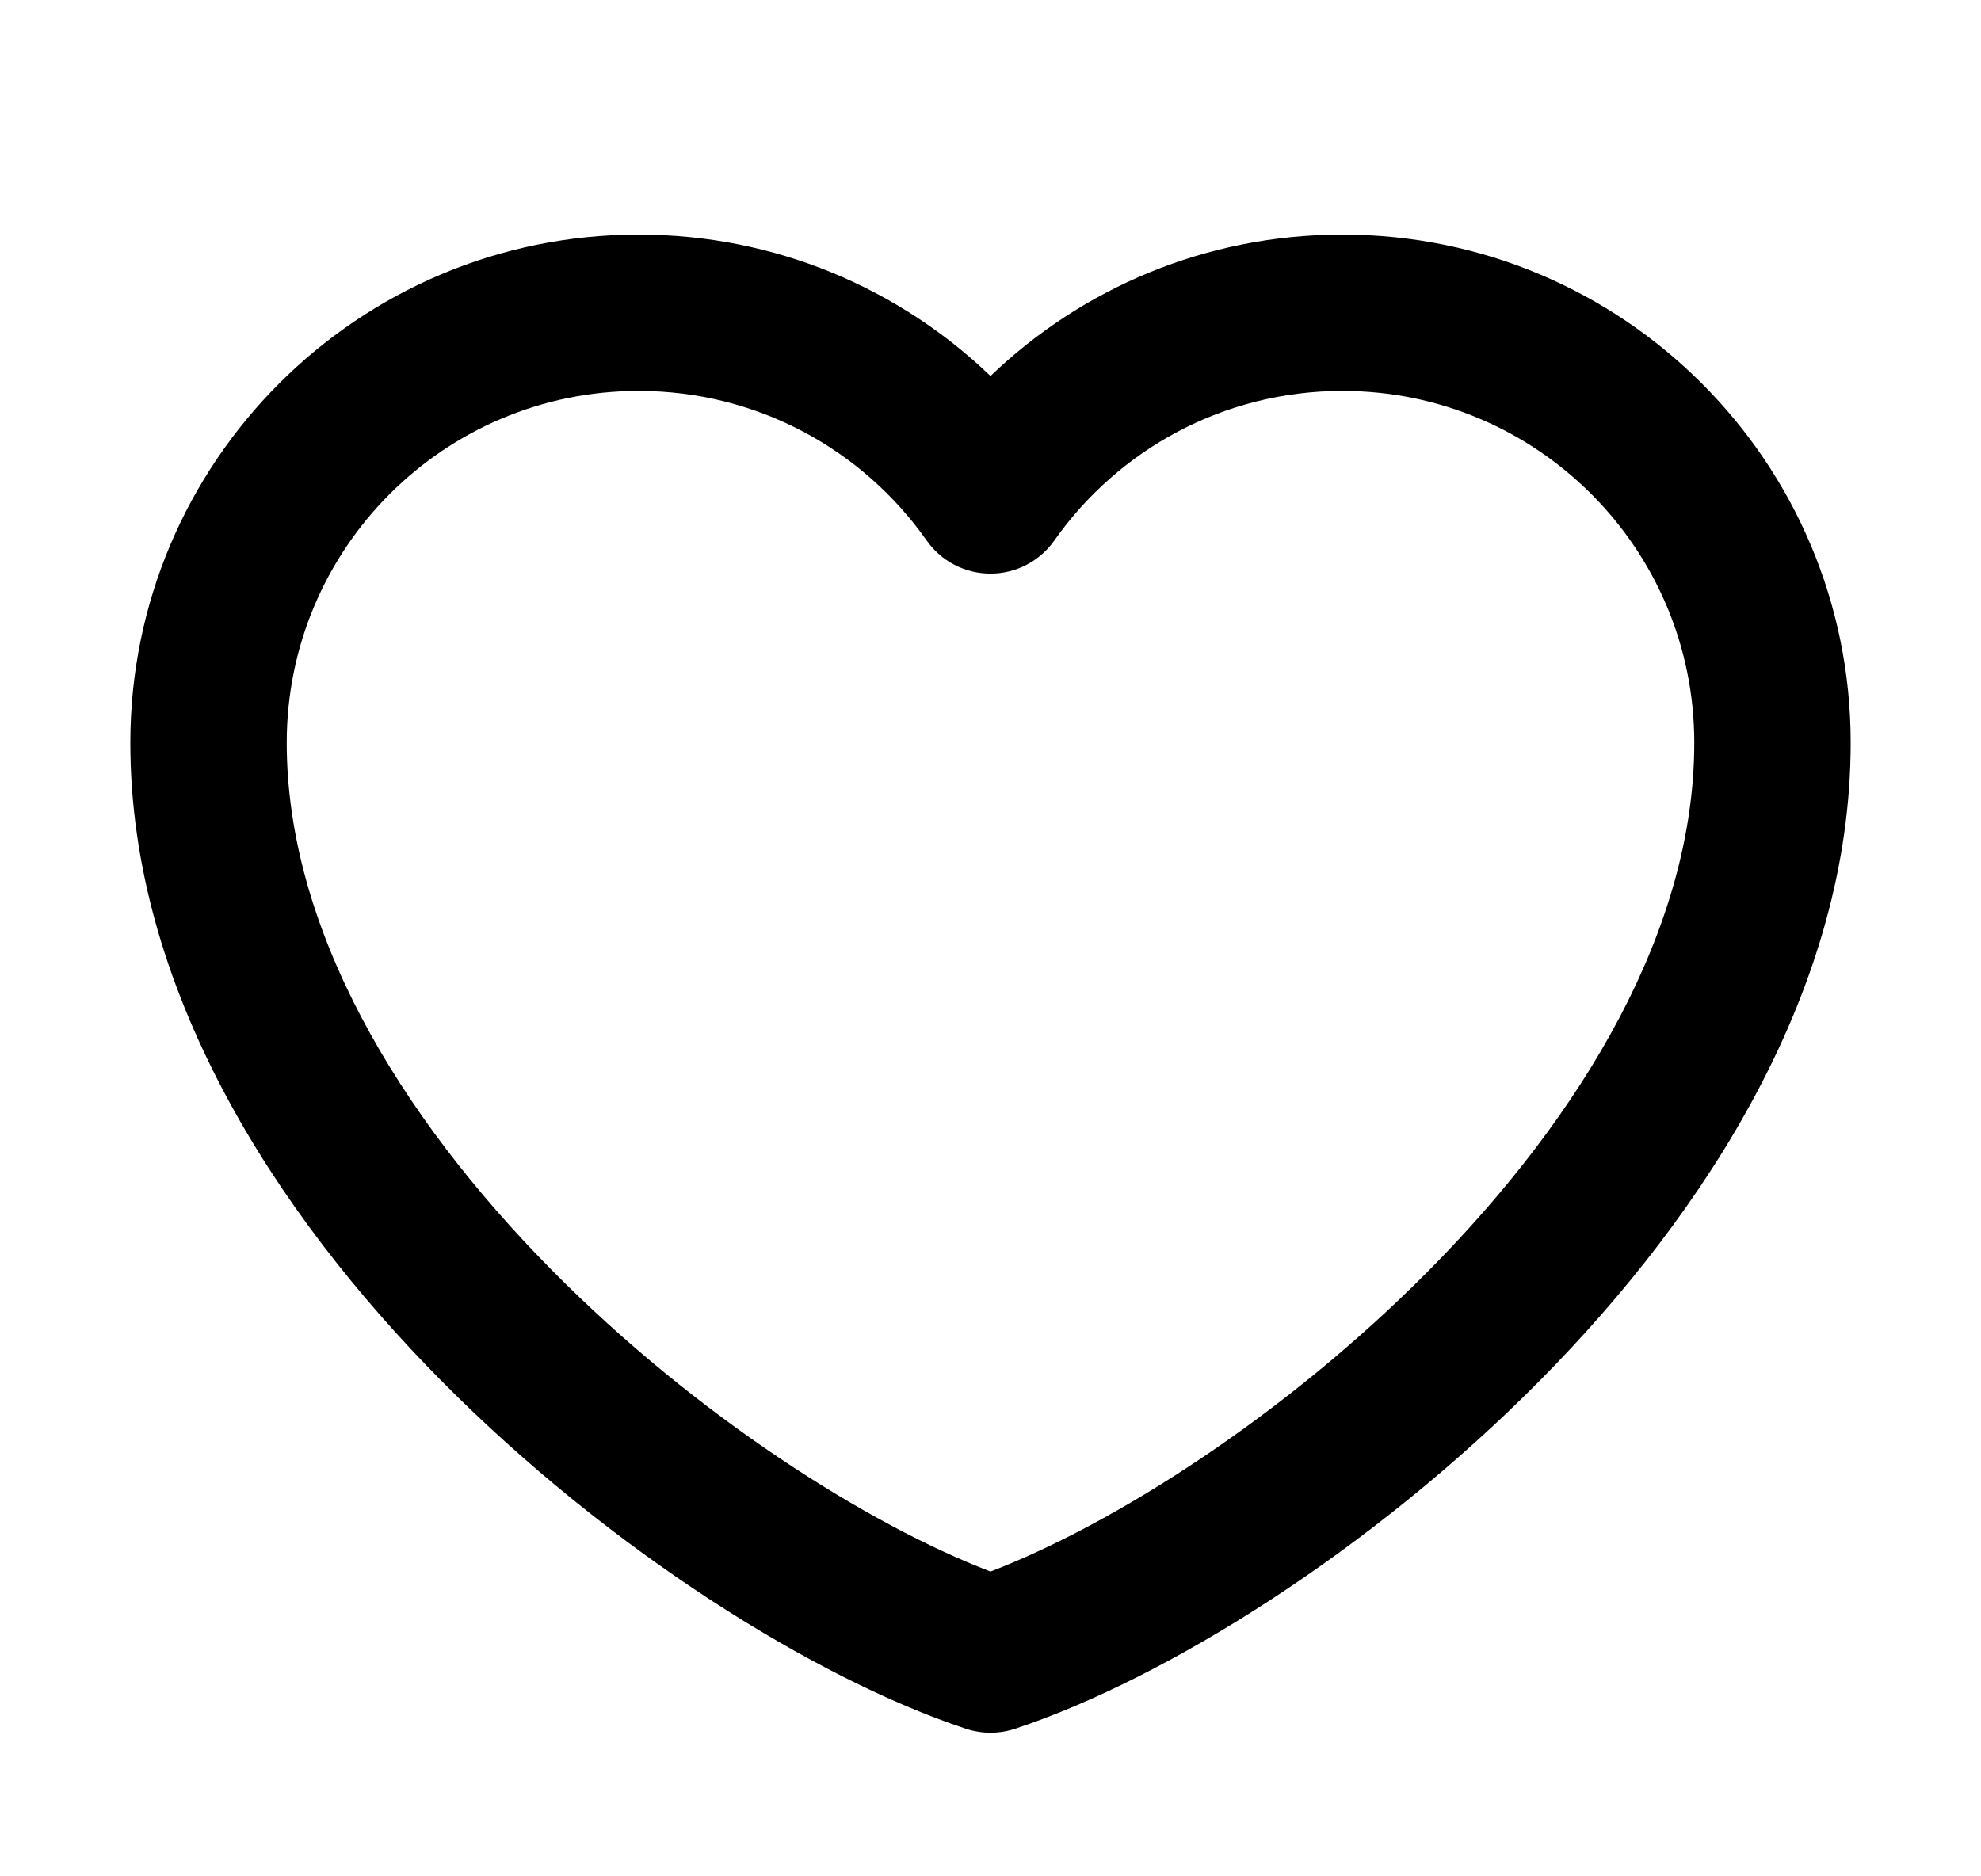 <svg width="19" height="18" viewBox="0 0 19 18" xmlns="http://www.w3.org/2000/svg">
<path fill-rule="evenodd" clip-rule="evenodd" d="M1.25 7.125C1.25 4.433 3.433 2.25 6.125 2.25C7.435 2.25 8.625 2.767 9.5 3.607C10.375 2.767 11.565 2.25 12.875 2.25C15.567 2.25 17.75 4.433 17.75 7.125C17.75 9.476 16.373 11.624 14.767 13.246C13.154 14.875 11.182 16.104 9.737 16.584C9.583 16.635 9.417 16.635 9.263 16.584C7.818 16.104 5.846 14.875 4.233 13.246C2.627 11.624 1.25 9.476 1.25 7.125ZM6.125 3.75C4.261 3.75 2.75 5.261 2.75 7.125C2.75 8.899 3.811 10.688 5.299 12.191C6.683 13.589 8.328 14.627 9.5 15.076C10.672 14.627 12.317 13.589 13.701 12.191C15.19 10.688 16.25 8.899 16.25 7.125C16.25 5.261 14.739 3.75 12.875 3.75C11.734 3.75 10.725 4.315 10.113 5.184C9.973 5.384 9.744 5.503 9.5 5.503C9.256 5.503 9.027 5.384 8.887 5.184C8.275 4.315 7.266 3.75 6.125 3.75Z" />
</svg>
